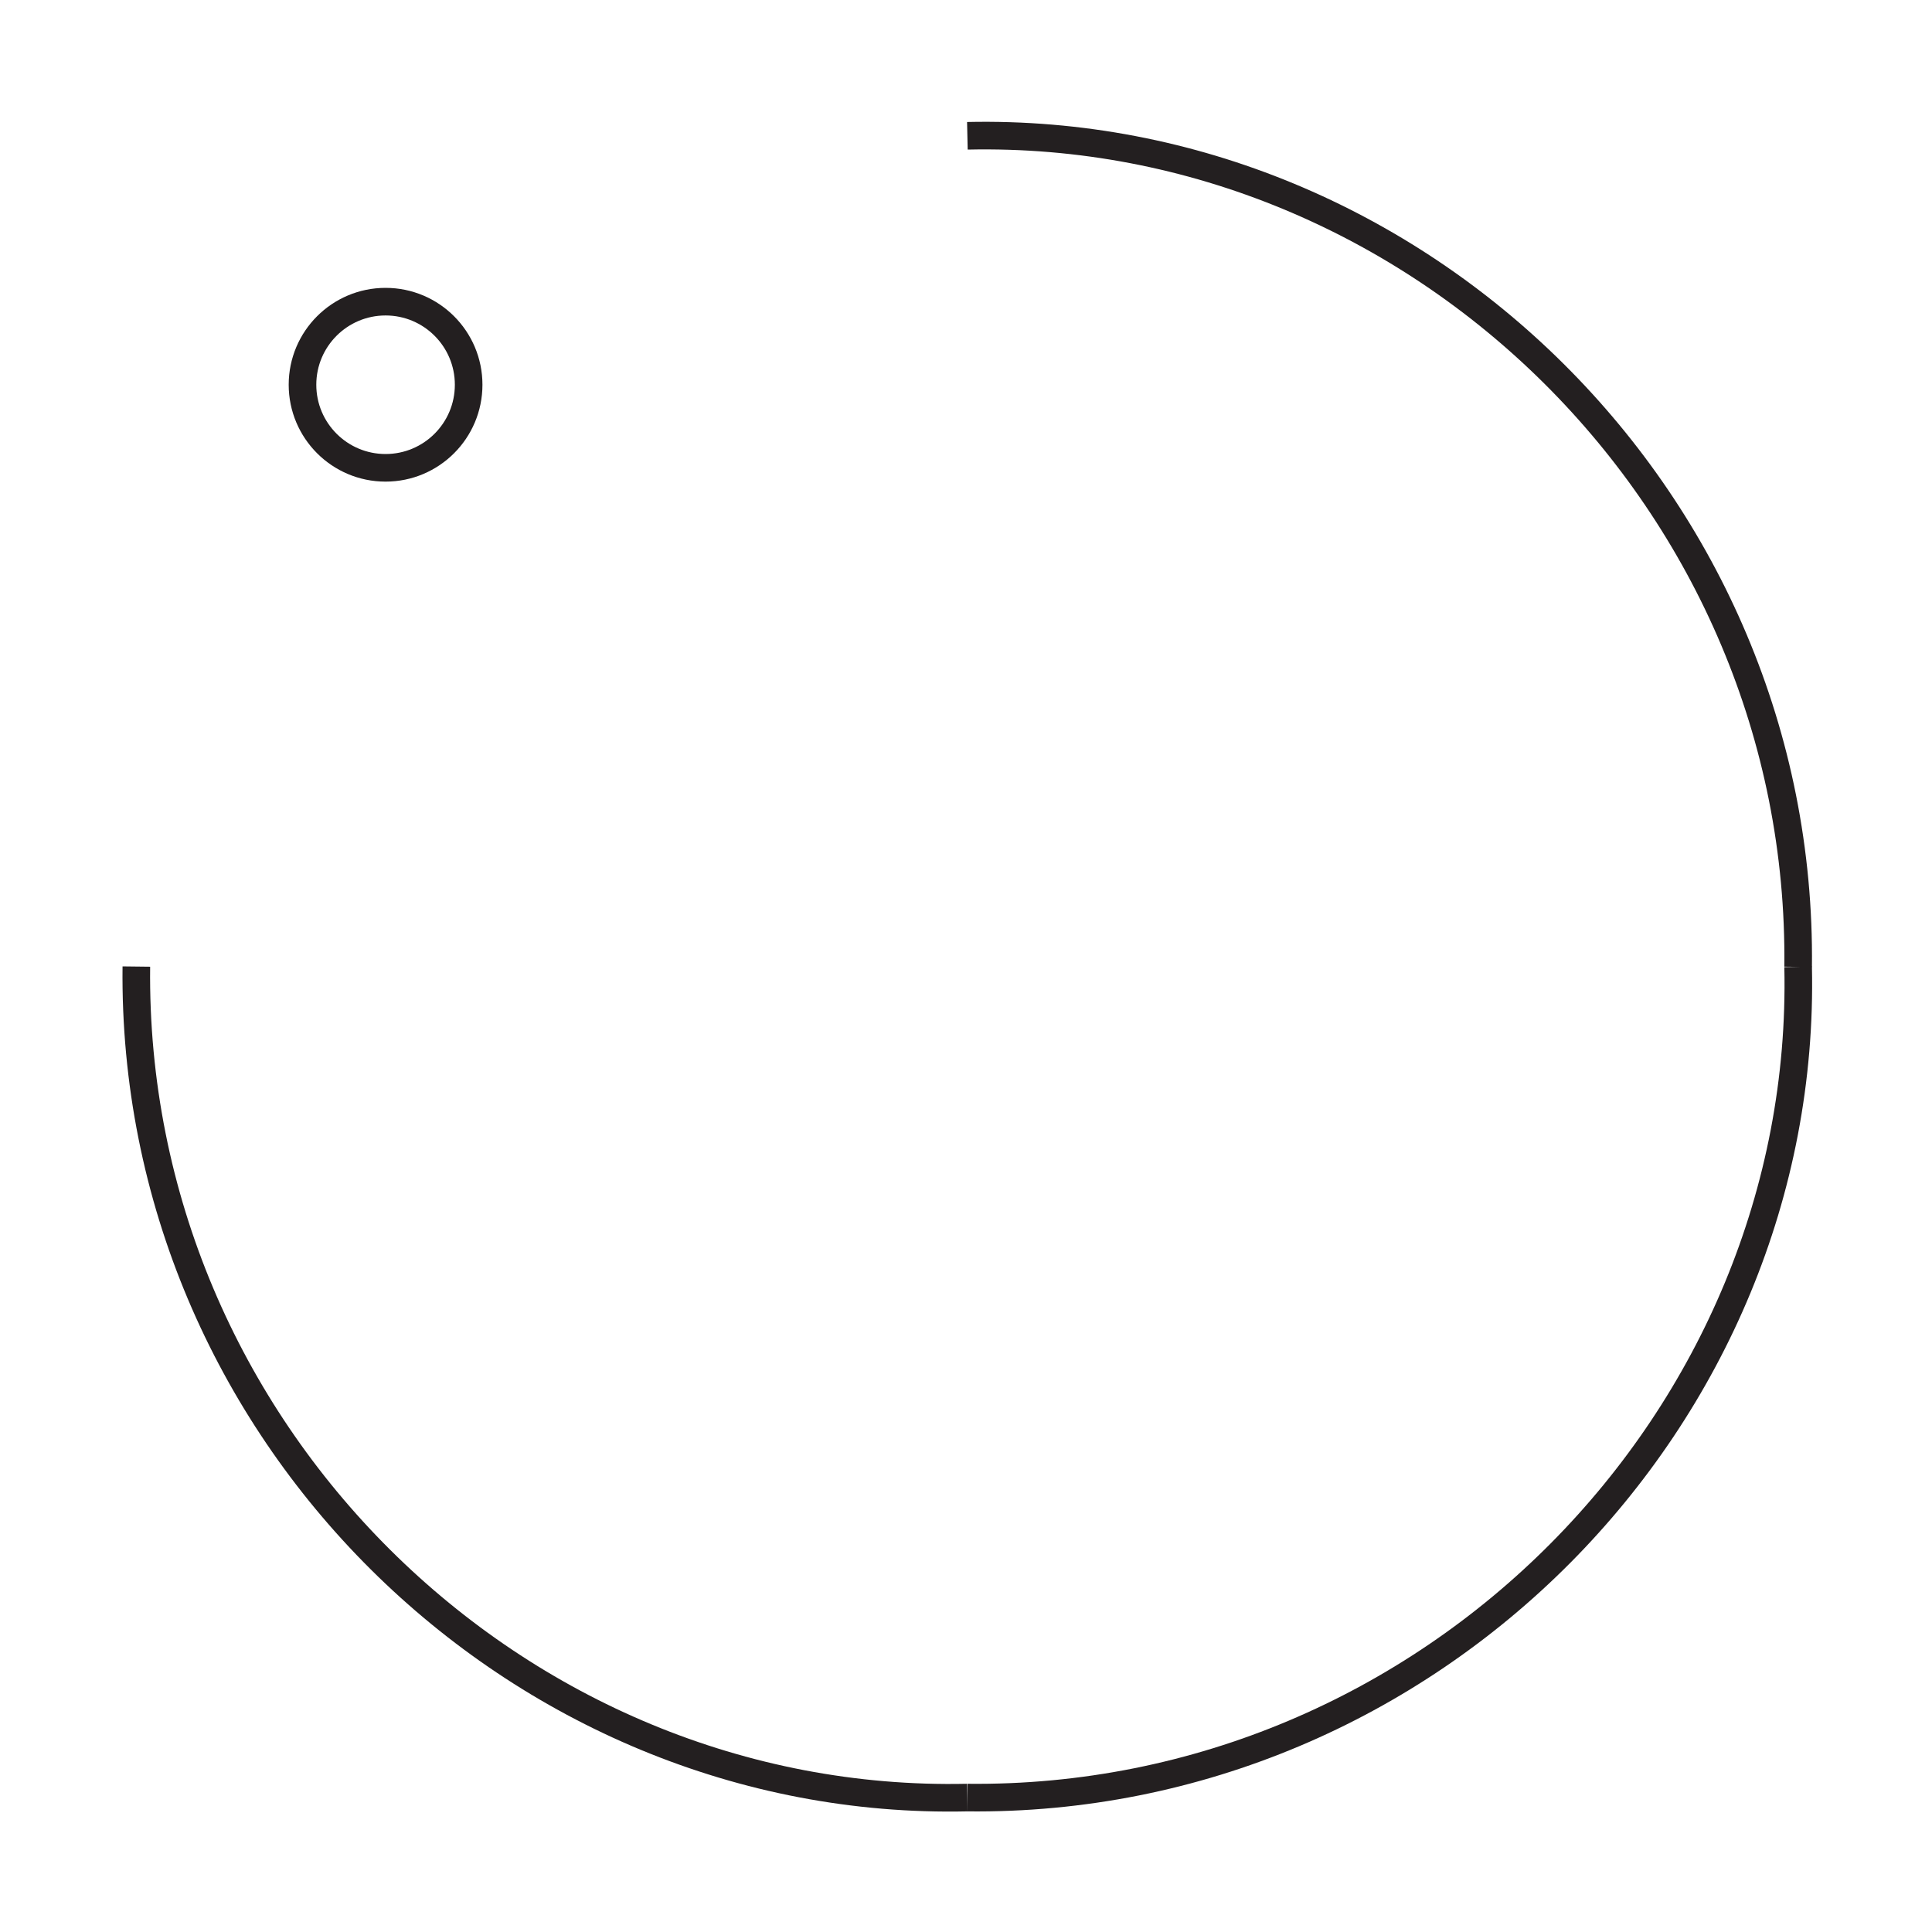 <?xml version="1.0" encoding="UTF-8"?><svg id="Layer_1" xmlns="http://www.w3.org/2000/svg" viewBox="0 0 70 70"><defs><style>.cls-1{fill:none;stroke:#231f20;stroke-miterlimit:10;}</style></defs><path class="cls-1" d="m4.94,35.02c-.19,16.8,13.75,30.47,30.1,30.11"/><path class="cls-1" d="m65.15,35.03c.19-16.8-13.75-30.47-30.1-30.11"/><circle class="cls-1" cx="13.97" cy="13.94" r="3.01"/><path class="cls-1" d="m35.04,65.13c16.8.19,30.47-13.75,30.11-30.1"/></svg>